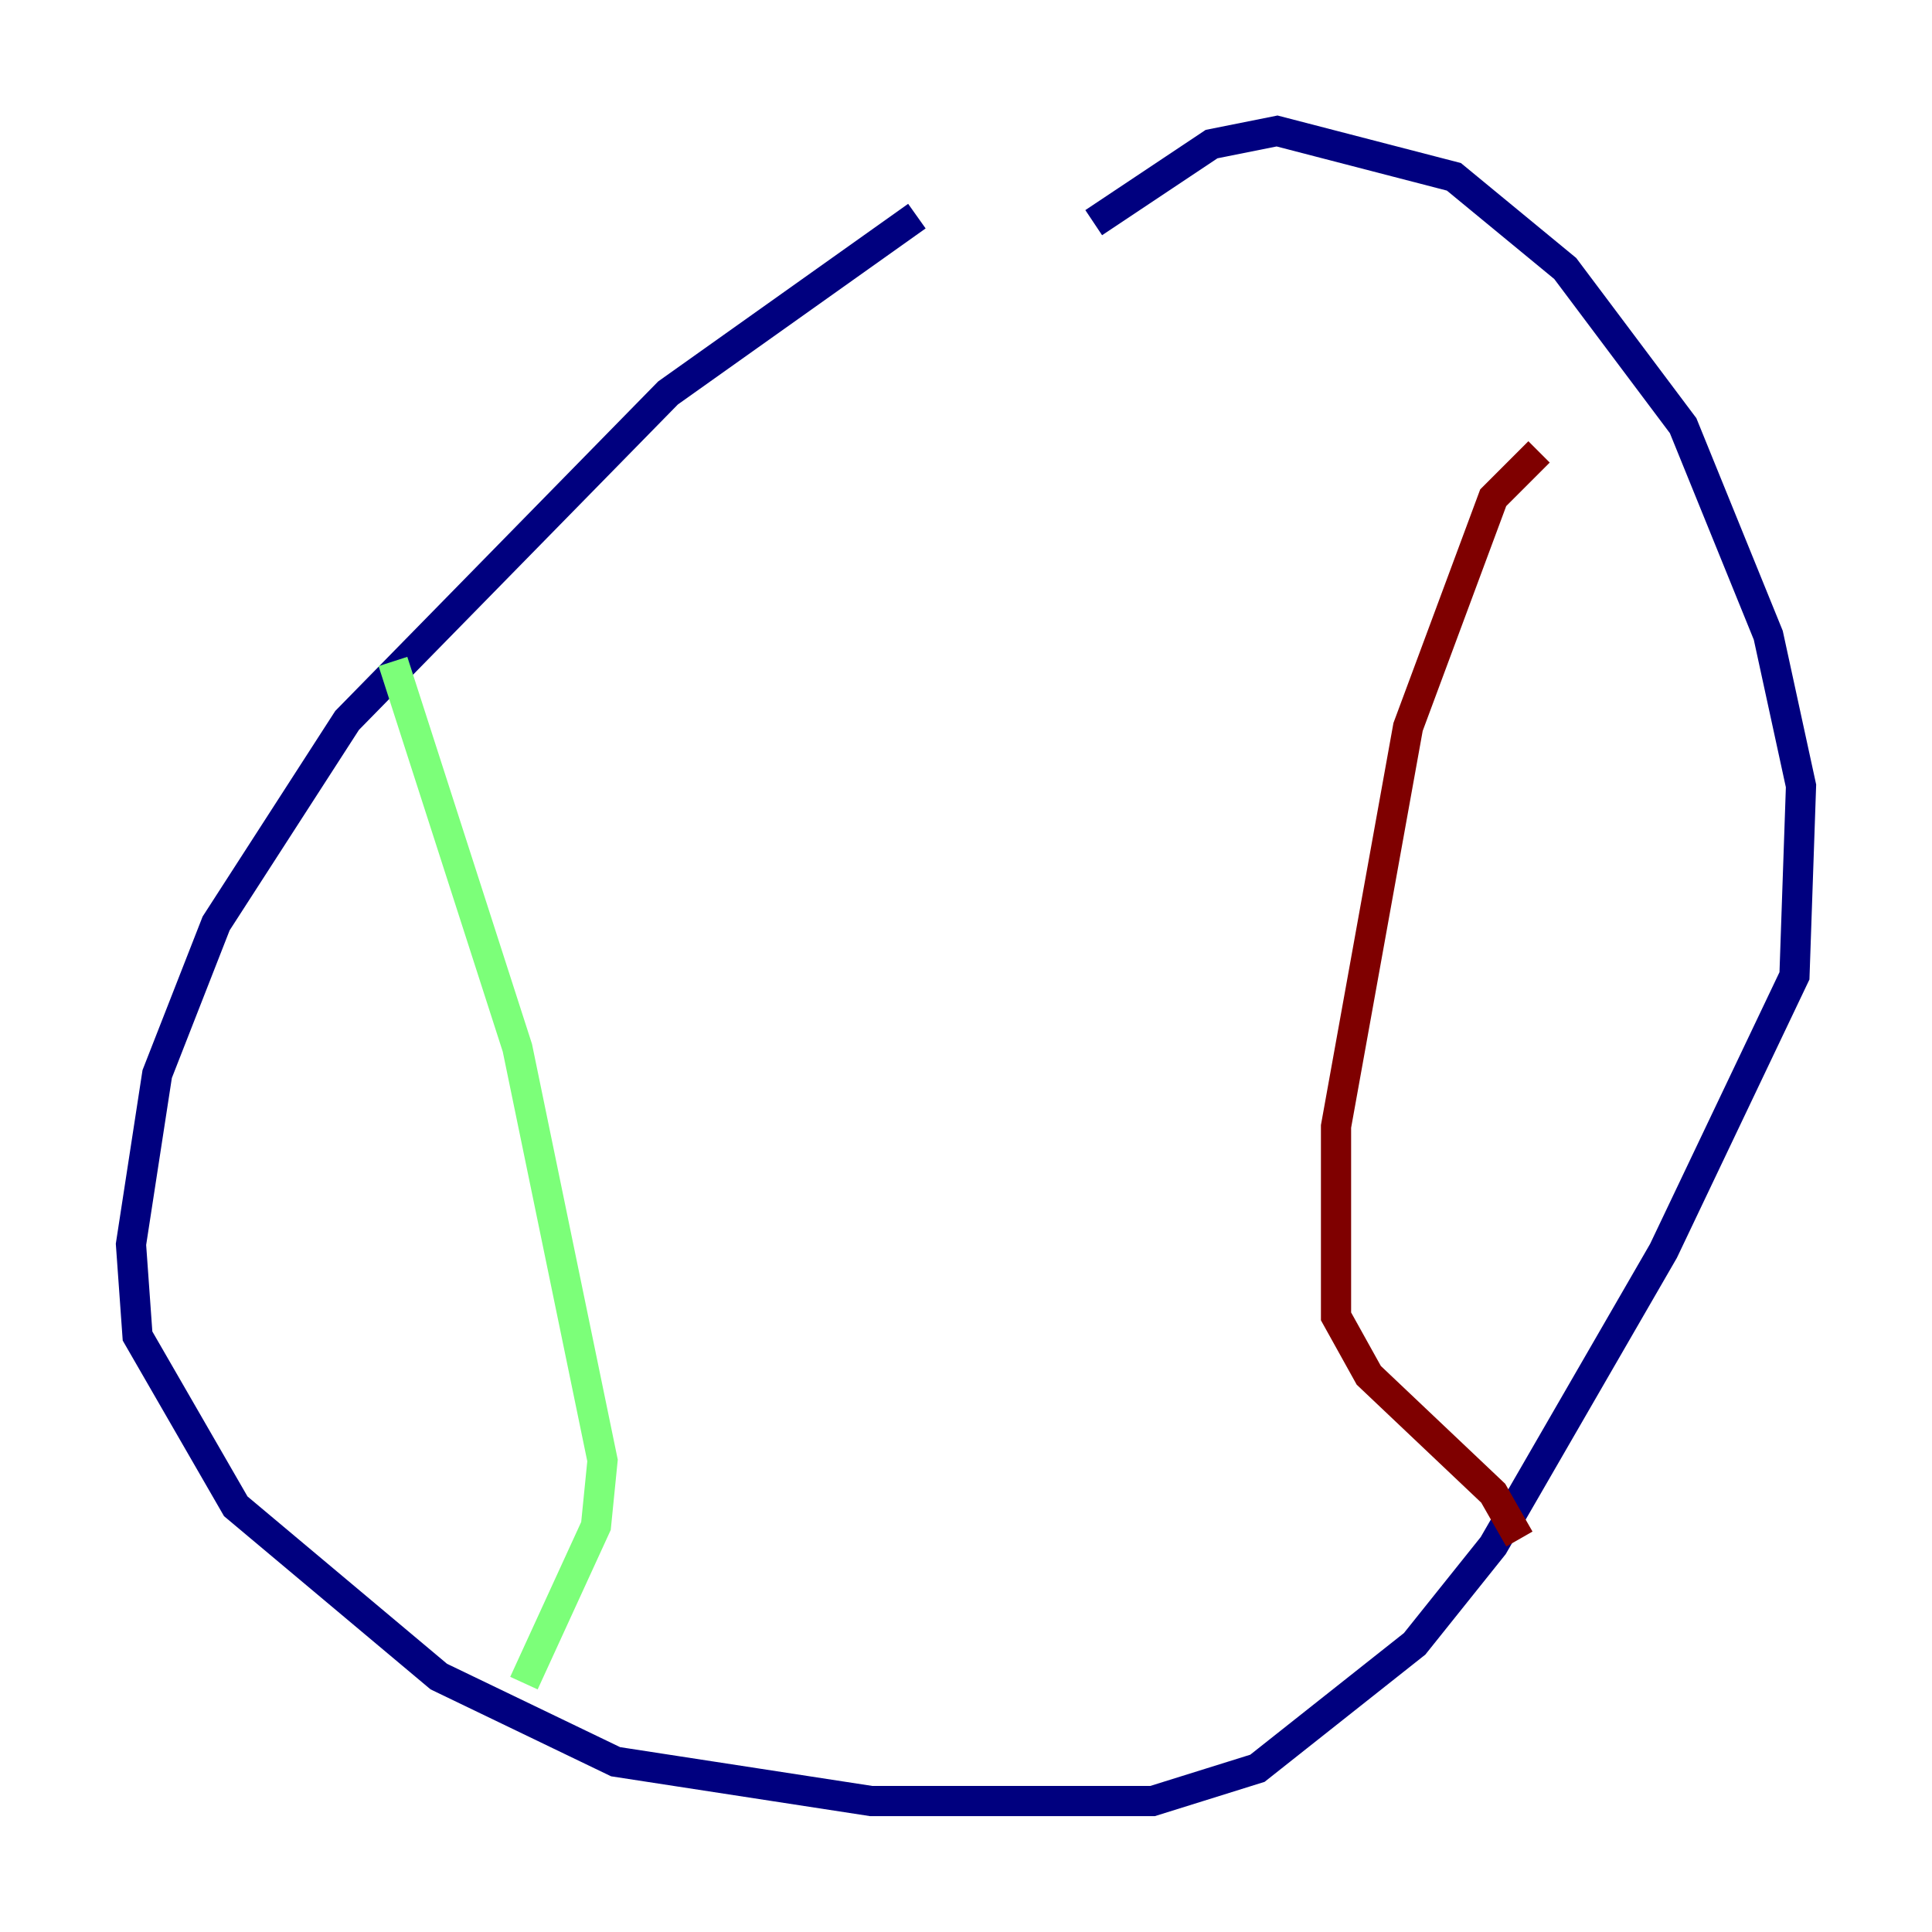 <?xml version="1.0" encoding="utf-8" ?>
<svg baseProfile="tiny" height="128" version="1.2" viewBox="0,0,128,128" width="128" xmlns="http://www.w3.org/2000/svg" xmlns:ev="http://www.w3.org/2001/xml-events" xmlns:xlink="http://www.w3.org/1999/xlink"><defs /><polyline fill="none" points="60.746,14.319 44.258,26.034 22.997,47.729 14.319,61.18 10.414,71.159 8.678,82.441 9.112,88.515 15.62,99.797 29.071,111.078 40.786,116.719 57.709,119.322 76.366,119.322 83.308,117.153 93.722,108.909 98.929,102.4 110.21,82.875 118.888,64.651 119.322,52.068 117.153,42.088 111.512,28.203 103.702,17.79 96.325,11.715 84.61,8.678 80.271,9.546 72.461,14.752" stroke="#00007f" stroke-width="2" /><polyline fill="none" points="26.034,43.824 34.278,69.424 39.919,96.759 39.485,101.098 34.712,111.512" stroke="#7cff79" stroke-width="2" /><polyline fill="none" points="101.966,29.939 98.929,32.976 93.288,48.163 88.515,74.63 88.515,87.214 90.685,91.119 98.929,98.929 100.664,101.966" stroke="#7f0000" stroke-width="2" /></svg>